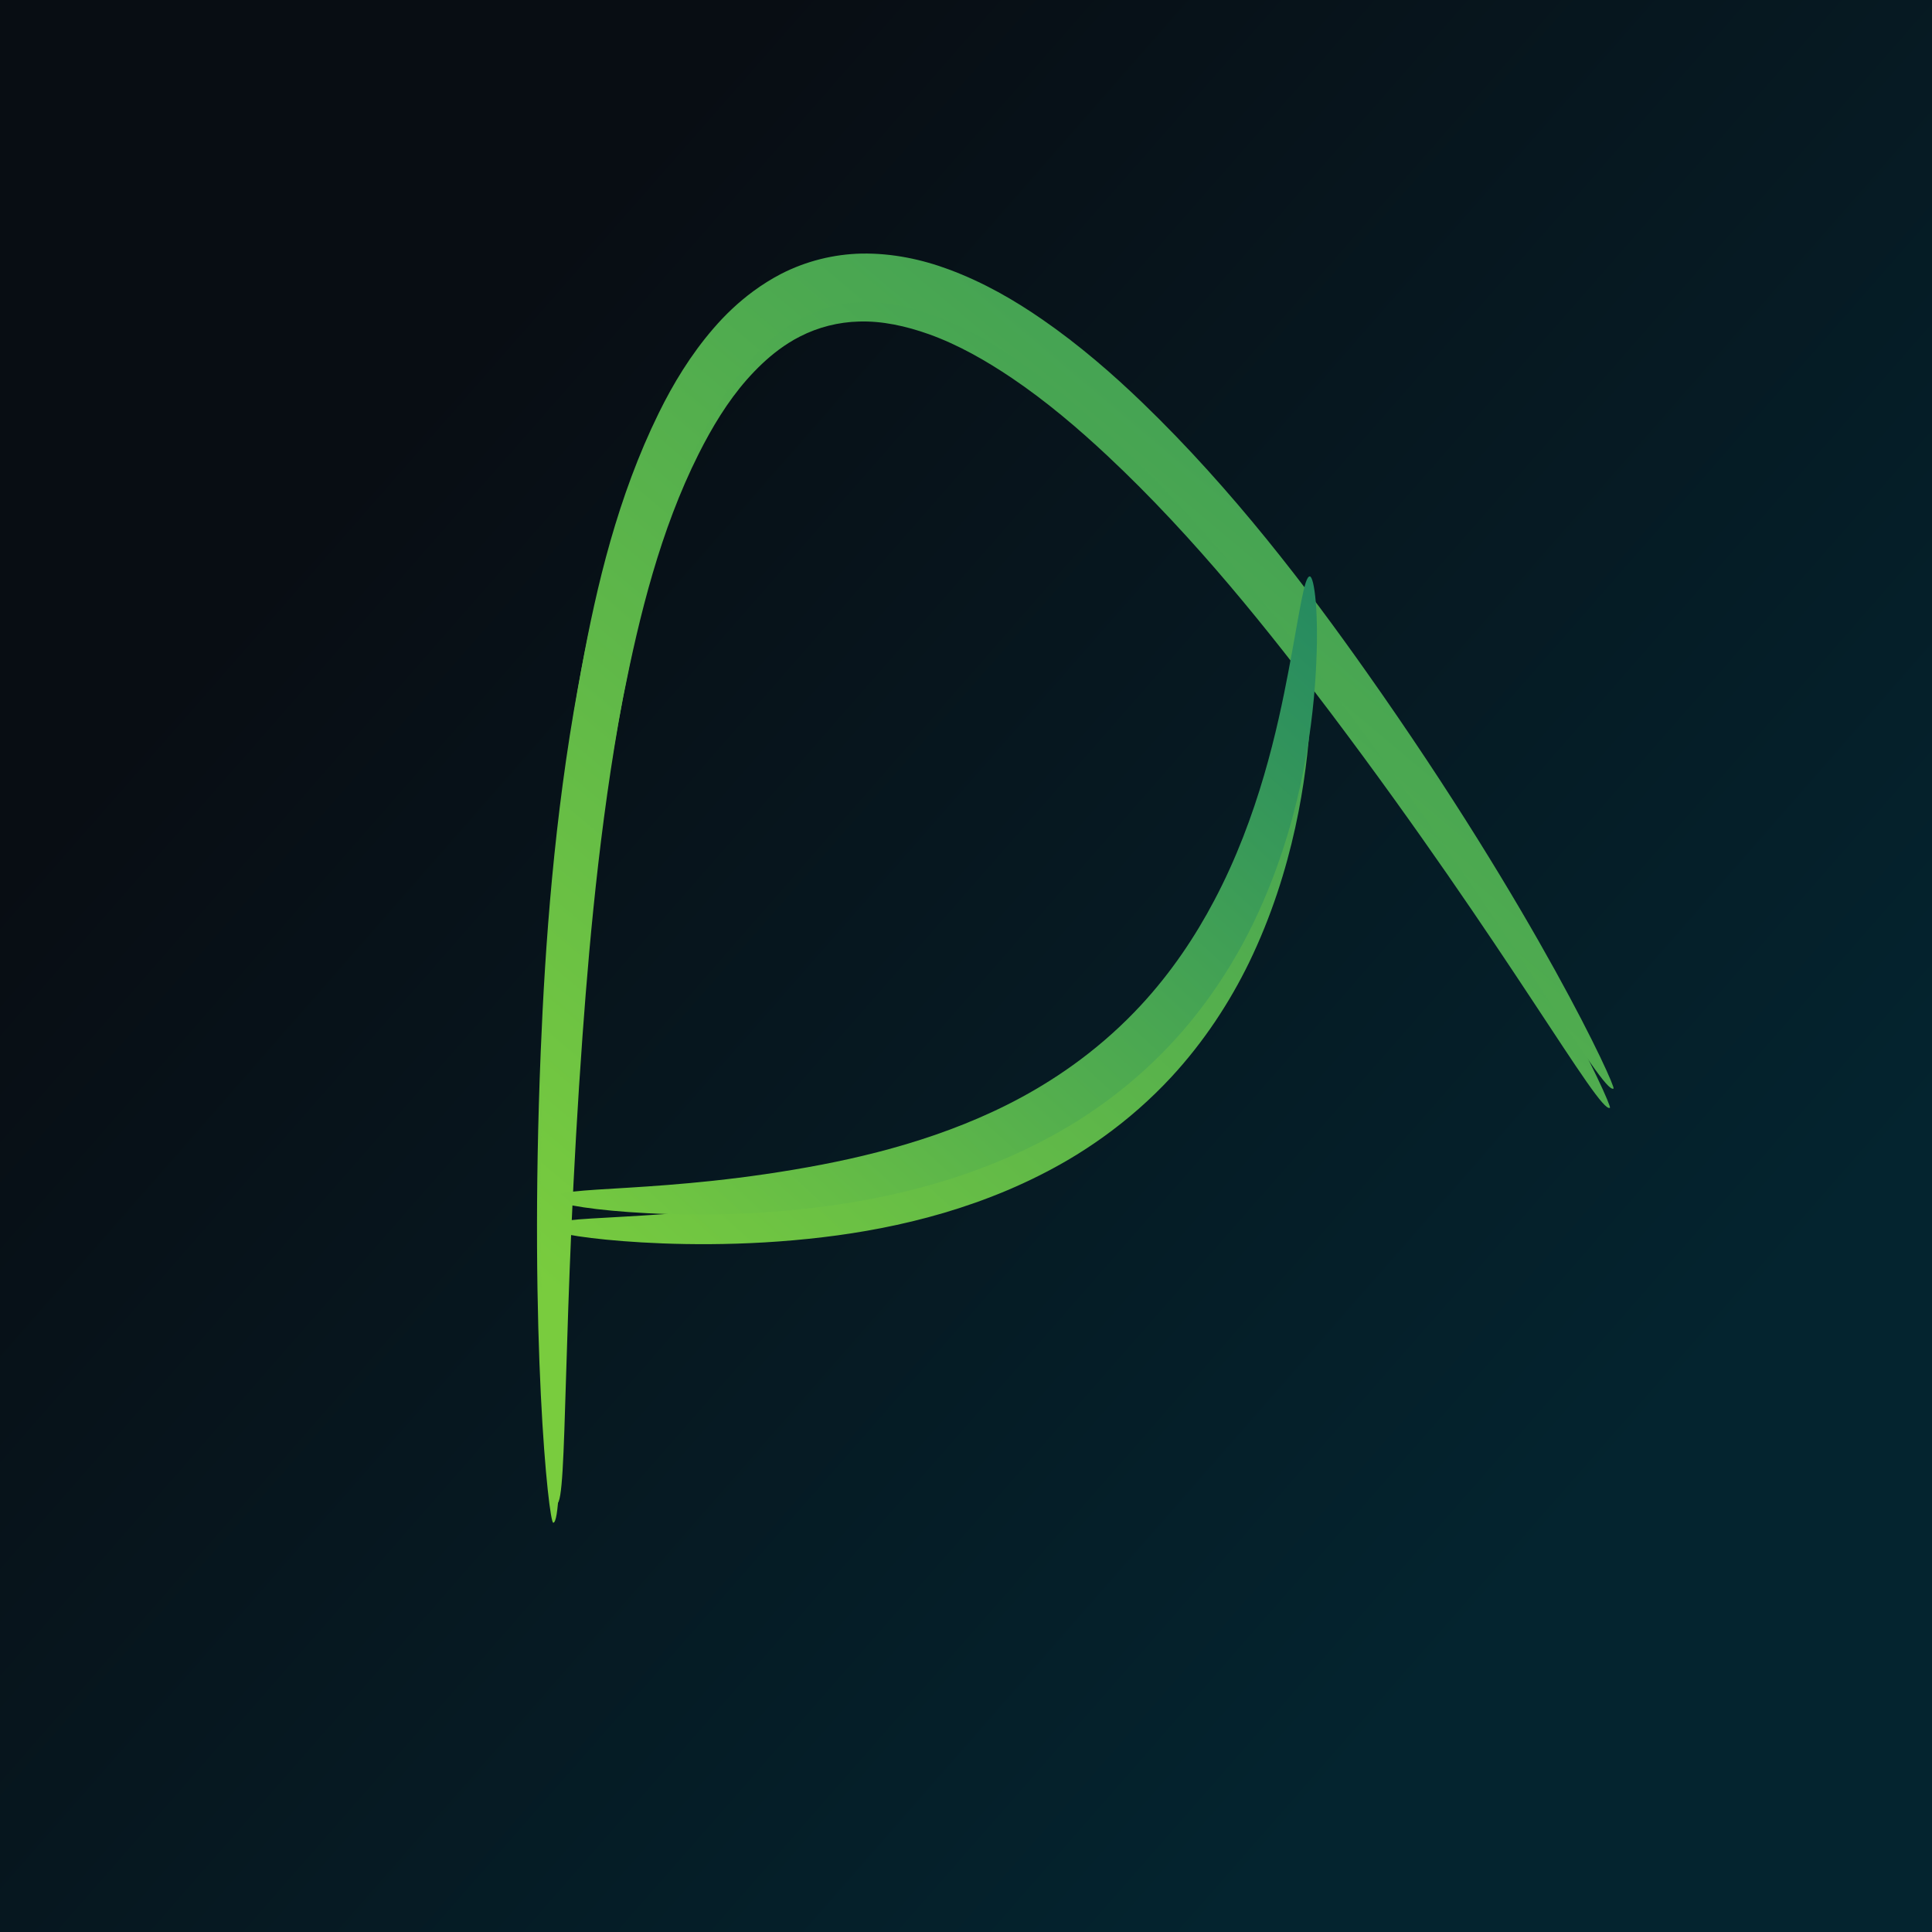 <?xml version="1.0" encoding="UTF-8" standalone="no"?>
<!-- Created with Inkscape (http://www.inkscape.org/) -->

<svg
   xmlns:dc="http://purl.org/dc/elements/1.1/"
   xmlns:cc="http://creativecommons.org/ns#"
   xmlns:rdf="http://www.w3.org/1999/02/22-rdf-syntax-ns#"
   xmlns:svg="http://www.w3.org/2000/svg"
   xmlns="http://www.w3.org/2000/svg"
   xmlns:xlink="http://www.w3.org/1999/xlink"
   xmlns:sodipodi="http://sodipodi.sourceforge.net/DTD/sodipodi-0.dtd"
   xmlns:inkscape="http://www.inkscape.org/namespaces/inkscape"
   width="500"
   height="500"
   viewBox="0 0 500 500"
   id="svg2"
   version="1.1"
   inkscape:version="0.91 r13725"
   inkscape:export-filename="C:\Users\Guest User\Documents\GitHub\aurora.github.io\assets\web.png"
   inkscape:export-xdpi="90"
   inkscape:export-ydpi="90"
   sodipodi:docname="Aurora.svg">
  <defs
     id="defs4">
    <inkscape:path-effect
       fuse_tolerance="0"
       vertical_pattern="false"
       prop_units="false"
       tang_offset="0"
       normal_offset="0"
       spacing="0"
       scale_y_rel="false"
       prop_scale="1"
       copytype="single_stretched"
       pattern="m 0,557.362 c 0,-2.76 2.24,-5 5,-5 2.76,0 5,2.24 5,5 0,2.76 -2.24,5 -5,5 -2.76,0 -5,-2.24 -5,-5 z"
       is_visible="true"
       id="path-effect4700"
       effect="skeletal" />
    <inkscape:path-effect
       fuse_tolerance="0"
       vertical_pattern="false"
       prop_units="false"
       tang_offset="0"
       normal_offset="0"
       spacing="0"
       scale_y_rel="false"
       prop_scale="1"
       copytype="single_stretched"
       pattern="m 1.6,538.166 c 0,-2.76 2.24,-5 5,-5 2.76,0 5,2.24 5,5 0,2.76 -2.24,5 -5,5 -2.76,0 -5,-2.24 -5,-5 z"
       is_visible="true"
       id="path-effect4697"
       effect="skeletal" />
    <inkscape:path-effect
       fuse_tolerance="0"
       vertical_pattern="false"
       prop_units="false"
       tang_offset="0"
       normal_offset="0"
       spacing="0"
       scale_y_rel="false"
       prop_scale="1"
       copytype="single_stretched"
       pattern="m 0,551.362 c 0,-2.76 2.24,-5 5,-5 2.76,0 5,2.24 5,5 0,2.76 -2.24,5 -5,5 -2.76,0 -5,-2.24 -5,-5 z"
       is_visible="true"
       id="path-effect4567"
       effect="skeletal" />
    <inkscape:path-effect
       fuse_tolerance="0"
       vertical_pattern="false"
       prop_units="false"
       tang_offset="0"
       normal_offset="0"
       spacing="0"
       scale_y_rel="false"
       prop_scale="1"
       copytype="single_stretched"
       pattern="m 1.6,534.166 c 0,-2.76 2.24,-5 5,-5 2.76,0 5,2.24 5,5 0,2.76 -2.24,5 -5,5 -2.76,0 -5,-2.24 -5,-5 z"
       is_visible="true"
       id="path-effect4493"
       effect="skeletal" />
    <linearGradient
       inkscape:collect="always"
       id="linearGradient4483">
      <stop
         style="stop-color:#79cc3e;stop-opacity:1"
         offset="0"
         id="stop4485" />
      <stop
         style="stop-color:#218762;stop-opacity:1"
         offset="1"
         id="stop4487" />
    </linearGradient>
    <inkscape:path-effect
       effect="skeletal"
       id="path-effect4481"
       is_visible="true"
       pattern="m 1.6,538.166 c 0,-2.76 2.24,-5 5,-5 2.76,0 5,2.24 5,5 0,2.76 -2.24,5 -5,5 -2.76,0 -5,-2.24 -5,-5 z"
       copytype="single_stretched"
       prop_scale="1"
       scale_y_rel="false"
       spacing="0"
       normal_offset="0"
       tang_offset="0"
       prop_units="false"
       vertical_pattern="false"
       fuse_tolerance="0" />
    <inkscape:path-effect
       fuse_tolerance="0"
       vertical_pattern="false"
       prop_units="false"
       tang_offset="0"
       normal_offset="0"
       spacing="0"
       scale_y_rel="false"
       prop_scale="1"
       copytype="single_stretched"
       pattern="m 0,543.362 c 0,-2.76 2.24,-5 5,-5 2.76,0 5,2.24 5,5 0,2.76 -2.24,5 -5,5 -2.76,0 -5,-2.24 -5,-5 z"
       is_visible="true"
       id="path-effect4201"
       effect="skeletal" />
    <linearGradient
       inkscape:collect="always"
       id="linearGradient4191">
      <stop
         style="stop-color:#218762;stop-opacity:1"
         offset="0"
         id="stop4193" />
      <stop
         style="stop-color:#79cc3e;stop-opacity:1"
         offset="1"
         id="stop4195" />
    </linearGradient>
    <inkscape:path-effect
       effect="skeletal"
       id="path-effect4189"
       is_visible="true"
       pattern="m 0,557.362 c 0,-2.76 2.24,-5 5,-5 2.76,0 5,2.24 5,5 0,2.76 -2.24,5 -5,5 -2.76,0 -5,-2.24 -5,-5 z"
       copytype="single_stretched"
       prop_scale="1"
       scale_y_rel="false"
       spacing="0"
       normal_offset="0"
       tang_offset="0"
       prop_units="false"
       vertical_pattern="false"
       fuse_tolerance="0" />
    <inkscape:path-effect
       effect="skeletal"
       id="path-effect4185"
       is_visible="true"
       pattern="m 0,557.362 c 0,-2.76 2.24,-5 5,-5 2.76,0 5,2.24 5,5 0,2.76 -2.24,5 -5,5 -2.76,0 -5,-2.24 -5,-5 z"
       copytype="single_stretched"
       prop_scale="1"
       scale_y_rel="false"
       spacing="0"
       normal_offset="0"
       tang_offset="0"
       prop_units="false"
       vertical_pattern="false"
       fuse_tolerance="0" />
    <linearGradient
       inkscape:collect="always"
       id="linearGradient4159">
      <stop
         style="stop-color:#080d13;stop-opacity:1;"
         offset="0"
         id="stop4161" />
      <stop
         style="stop-color:#04242f;stop-opacity:1"
         offset="1"
         id="stop4163" />
    </linearGradient>
    <linearGradient
       inkscape:collect="always"
       xlink:href="#linearGradient4159"
       id="linearGradient4165"
       x1="76.829"
       y1="691.387"
       x2="391.463"
       y2="966.996"
       gradientUnits="userSpaceOnUse" />
    <linearGradient
       inkscape:collect="always"
       xlink:href="#linearGradient4191"
       id="linearGradient4197"
       x1="331.558"
       y1="631.571"
       x2="164.746"
       y2="904.742"
       gradientUnits="userSpaceOnUse" />
    <linearGradient
       inkscape:collect="always"
       xlink:href="#linearGradient4483"
       id="linearGradient4489"
       x1="203.913"
       y1="933.133"
       x2="386.063"
       y2="609.904"
       gradientUnits="userSpaceOnUse" />
    <filter
       inkscape:collect="always"
       style="color-interpolation-filters:sRGB"
       id="filter4559"
       x="-0.096"
       width="1.191"
       y="-0.081"
       height="1.162">
      <feGaussianBlur
         inkscape:collect="always"
         stdDeviation="8.885"
         id="feGaussianBlur4561" />
    </filter>
    <linearGradient
       inkscape:collect="always"
       xlink:href="#linearGradient4483"
       id="linearGradient4563"
       gradientUnits="userSpaceOnUse"
       x1="203.913"
       y1="933.133"
       x2="386.063"
       y2="609.904"
       gradientTransform="translate(0,-4)" />
    <filter
       inkscape:collect="always"
       style="color-interpolation-filters:sRGB"
       id="filter4617"
       x="-0.247"
       width="1.494"
       y="-0.216"
       height="1.432">
      <feGaussianBlur
         inkscape:collect="always"
         stdDeviation="13.863"
         id="feGaussianBlur4619" />
    </filter>
    <linearGradient
       inkscape:collect="always"
       xlink:href="#linearGradient4191"
       id="linearGradient4621"
       gradientUnits="userSpaceOnUse"
       x1="279.41"
       y1="719.996"
       x2="164.746"
       y2="904.742"
       gradientTransform="translate(0,-6)" />
  </defs>
  <sodipodi:namedview
     id="base"
     pagecolor="#ffffff"
     bordercolor="#666666"
     borderopacity="1.0"
     inkscape:pageopacity="0.0"
     inkscape:pageshadow="2"
     inkscape:zoom="0.93595498"
     inkscape:cx="352.03618"
     inkscape:cy="246.93812"
     inkscape:document-units="px"
     inkscape:current-layer="layer1"
     showgrid="false"
     units="px"
     inkscape:window-width="1366"
     inkscape:window-height="705"
     inkscape:window-x="-8"
     inkscape:window-y="-8"
     inkscape:window-maximized="1" />
  <g
     inkscape:label="Layer 1"
     inkscape:groupmode="layer"
     id="layer1"
     transform="translate(0,-552.362)">
    <rect
       style="fill:url(#linearGradient4165);fill-opacity:1"
       id="rect3336"
       width="500"
       height="500"
       x="0"
       y="552.362"
       ry="0" />
    <g
       transform="matrix(1.244,0.233,-0.233,1.244,102.214,-319.485)"
       id="g4670">
      <path
         sodipodi:nodetypes="cc"
         inkscape:connector-curvature="0"
         inkscape:original-d="m 332.9683,767.59513 c 16.38705,112.8599 -53.78043,138.99495 -129.16211,150.4195"
         inkscape:path-effect="#path-effect4189"
         id="path4187"
         d="m 332.968,767.595 c 0.884,-0.128 3.285,6.829 4.868,19.373 1.517,12.02 2.416,31.126 -3.118,51.438 -2.371,8.623 -6.034,17.549 -11.379,26.031 -3.239,5.128 -7.059,10.023 -11.425,14.577 -1.872,1.952 -3.811,3.807 -5.806,5.564 -14.729,12.904 -31.964,20.447 -46.62,25.04 -15.889,5.001 -30.684,7.321 -40.072,8.332 -9.807,1.056 -15.481,0.919 -15.611,0.065 -0.433,-2.856 22.018,-4.931 52.893,-16.507 13.712,-5.163 29.713,-12.672 42.793,-24.399 1.785,-1.591 3.523,-3.264 5.204,-5.016 3.92,-4.087 7.371,-8.444 10.319,-12.983 4.881,-7.494 8.397,-15.503 10.867,-23.307 5.835,-18.282 6.323,-36.825 6.355,-48.485 0.034,-12.313 -0.417,-19.556 0.731,-19.722 z"
         style="fill:url(#linearGradient4197);fill-opacity:1;fill-rule:evenodd;stroke:none;stroke-width:1px;stroke-linecap:butt;stroke-linejoin:miter;stroke-opacity:1" />
      <path
         inkscape:connector-curvature="0"
         inkscape:original-d="m 215.95435,977.17805 c -57.9478,-278.89917 -2.67162,-351.094 196.75841,-123.17396"
         inkscape:path-effect="#path-effect4481"
         id="path4479"
         d="m 215.954,977.178 c -0.904,0.188 -11.8,-35.955 -20.251,-94.213 0,0 0,-10e-6 0,-10e-6 -3.127,-21.528 -6.13,-47.653 -6.224,-74.761 -0.085,-16.966 0.818,-35.732 5.903,-54.009 1.786,-6.429 4.241,-12.951 7.813,-19.084 1.828,-3.152 4.017,-6.196 6.601,-8.967 1.522,-1.633 3.174,-3.162 4.959,-4.559 4.553,-3.519 9.835,-5.925 15.358,-7.09 6.21,-1.274 12.431,-1.106 18.24,-0.093 7.363,1.268 14.275,3.69 20.646,6.546 8.345,3.727 16.092,8.254 23.253,12.967 21.496,14.143 40.188,31.141 55.089,45.622 0,0 1e-5,10e-6 1e-5,10e-6 43.422,42.163 65.87,74.034 65.373,74.469 -1.926,1.685 -26.576,-28.306 -70.806,-68.7 0,0 -1e-5,-10e-6 -1e-5,-10e-6 -15.163,-13.838 -33.937,-30.193 -54.786,-43.465 -6.951,-4.424 -14.309,-8.625 -22.047,-11.98 -5.921,-2.556 -12.081,-4.694 -18.35,-5.701 -4.912,-0.776 -9.908,-0.94 -14.543,0.086 -4.062,0.868 -7.989,2.663 -11.301,5.241 -1.335,1.021 -2.588,2.183 -3.764,3.456 -1.996,2.161 -3.753,4.624 -5.303,7.227 -3.034,5.122 -5.181,10.864 -6.873,16.73 -4.832,16.784 -5.802,34.725 -6.006,51.339 -0.282,26.371 2.13,52.341 4.546,73.723 0,0 0,2e-5 0,2e-5 6.566,58.021 14.677,94.76 12.474,95.218 z"
         style="fill:url(#linearGradient4489);fill-opacity:1;fill-rule:evenodd;stroke:none;stroke-width:1px;stroke-linecap:butt;stroke-linejoin:miter;stroke-opacity:1" />
      <path
         style="fill:url(#linearGradient4563);fill-opacity:1;fill-rule:evenodd;stroke:none;stroke-width:1px;stroke-linecap:butt;stroke-linejoin:miter;stroke-opacity:1;filter:url(#filter4559)"
         d="m 215.954,973.178 c -0.904,0.188 -11.8,-35.955 -20.251,-94.213 0,0 0,-10e-6 0,-10e-6 -3.127,-21.528 -6.13,-47.653 -6.224,-74.761 -0.085,-16.966 0.818,-35.732 5.903,-54.009 1.786,-6.429 4.241,-12.951 7.813,-19.084 1.828,-3.152 4.017,-6.196 6.601,-8.967 1.522,-1.633 3.174,-3.162 4.959,-4.559 4.553,-3.519 9.835,-5.925 15.358,-7.09 6.21,-1.274 12.431,-1.106 18.24,-0.093 7.363,1.268 14.275,3.69 20.646,6.546 8.345,3.727 16.092,8.254 23.253,12.967 21.496,14.143 40.188,31.141 55.089,45.622 0,0 1e-5,10e-6 1e-5,10e-6 43.422,42.163 65.87,74.034 65.373,74.469 -1.926,1.685 -26.576,-28.306 -70.806,-68.7 0,0 -1e-5,-10e-6 -1e-5,-10e-6 -15.163,-13.838 -33.937,-30.193 -54.786,-43.465 -6.951,-4.424 -14.309,-8.625 -22.047,-11.98 -5.921,-2.556 -12.081,-4.694 -18.35,-5.701 -4.912,-0.776 -9.908,-0.94 -14.543,0.086 -4.062,0.868 -7.989,2.663 -11.301,5.241 -1.335,1.021 -2.588,2.183 -3.764,3.456 -1.996,2.161 -3.753,4.624 -5.303,7.227 -3.034,5.122 -5.181,10.864 -6.873,16.73 -4.832,16.784 -5.802,34.725 -6.006,51.339 -0.282,26.371 2.13,52.341 4.546,73.723 0,0 0,2e-5 0,2e-5 6.566,58.021 14.677,94.76 12.474,95.218 z"
         id="path4491"
         inkscape:path-effect="#path-effect4493"
         inkscape:original-d="m 215.95435,973.17805 c -57.9478,-278.89917 -2.67162,-351.094 196.75841,-123.17396"
         inkscape:connector-curvature="0" />
      <path
         style="fill:url(#linearGradient4621);fill-opacity:1;fill-rule:evenodd;stroke:none;stroke-width:1px;stroke-linecap:butt;stroke-linejoin:miter;stroke-opacity:1;filter:url(#filter4617)"
         d="m 332.389,758.496 c 0.886,-0.129 3.291,6.878 4.875,19.5 1.521,12.117 2.408,31.291 -3.026,51.765 -2.343,8.752 -5.963,17.828 -11.255,26.498 -3.148,5.146 -6.855,10.085 -11.097,14.71 -1.927,2.101 -3.93,4.099 -5.994,5.992 -14.58,13.302 -31.727,21.266 -46.432,26.141 -15.875,5.282 -30.606,7.727 -40.035,8.796 -9.815,1.113 -15.491,0.963 -15.619,0.117 -0.432,-2.853 22.03,-4.868 52.74,-16.959 13.719,-5.42 29.606,-13.319 42.583,-25.429 1.851,-1.719 3.651,-3.526 5.388,-5.418 3.821,-4.165 7.183,-8.58 10.064,-13.158 4.857,-7.702 8.35,-15.88 10.805,-23.832 5.756,-18.497 6.252,-37.114 6.283,-48.874 0.032,-12.391 -0.425,-19.681 0.721,-19.848 z"
         id="path4565"
         inkscape:path-effect="#path-effect4567"
         inkscape:original-d="m 332.38891,758.49606 c 16.38705,112.8599 -53.20104,142.09402 -128.58272,153.51857"
         inkscape:connector-curvature="0"
         sodipodi:nodetypes="cc" />
    </g>
  </g>
</svg>
